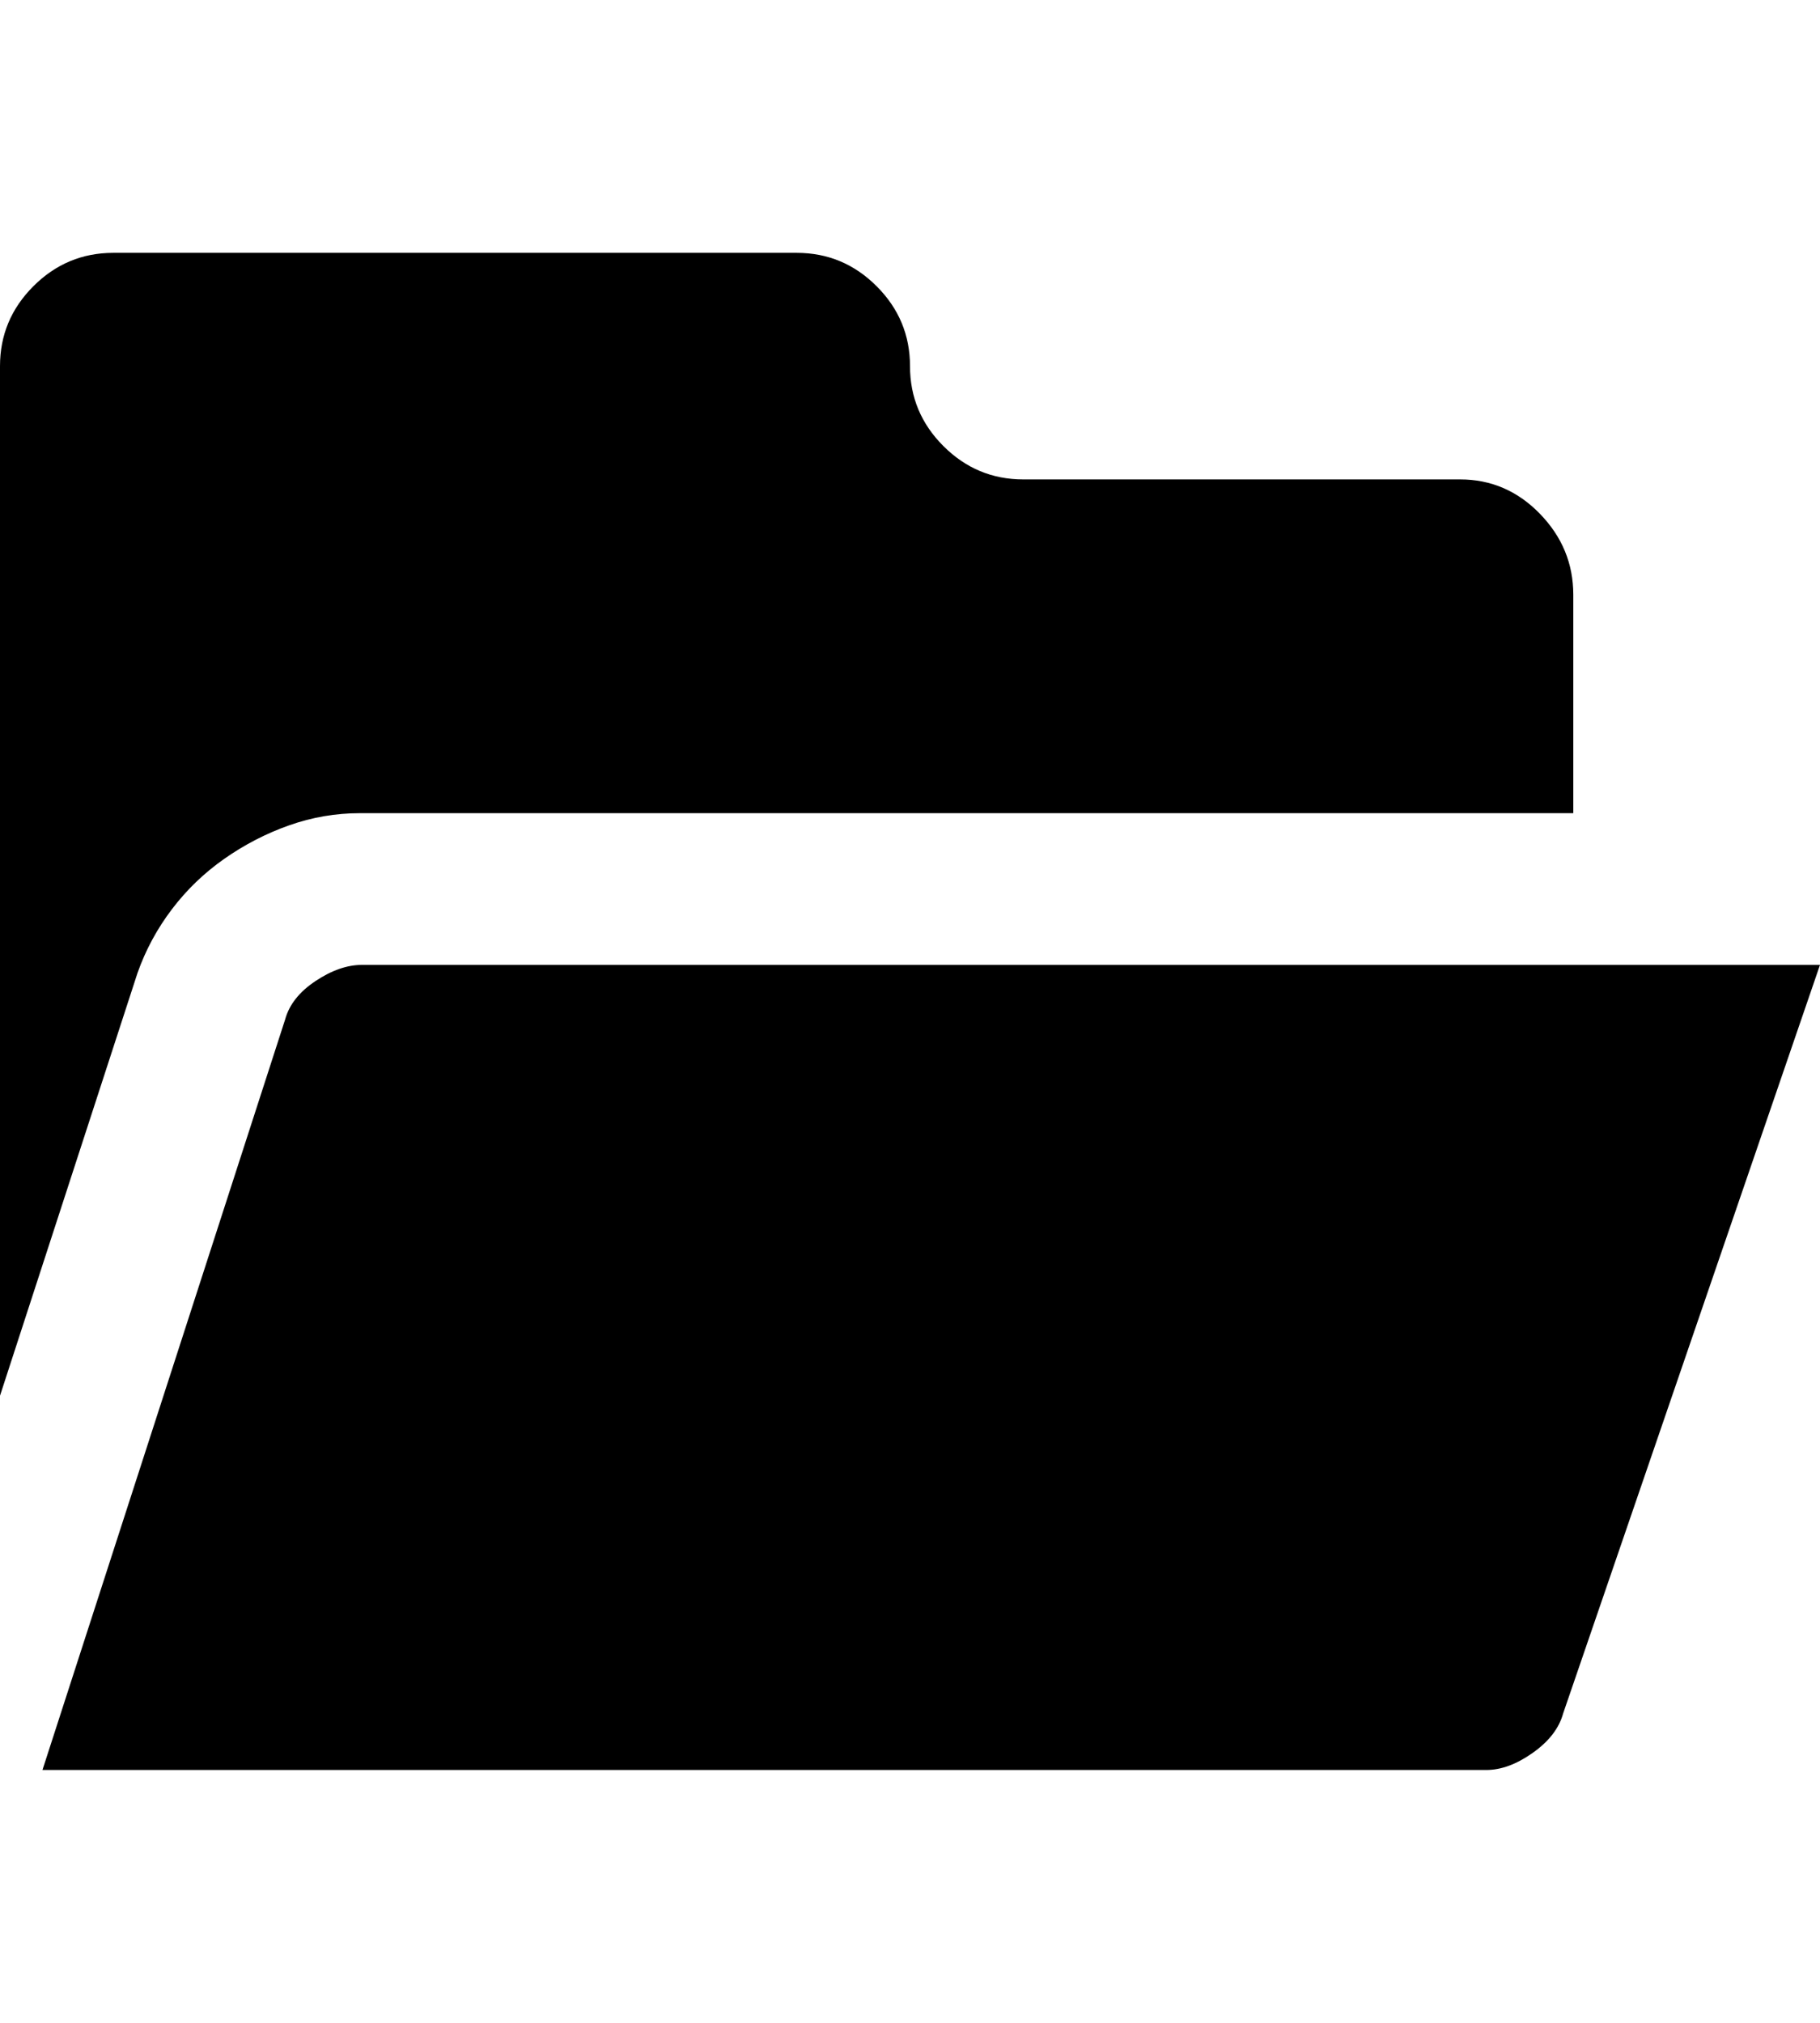 <svg height="1000px" width="900px" xmlns="http://www.w3.org/2000/svg">
  <g>
    <path d="M0 690c0 0 0 -509 0 -509c0 -15.333 5.5 -28.5 16.5 -39.5c11 -11 24.167 -16.5 39.5 -16.5c0 0 338 0 338 0c15.333 0 28.5 5.5 39.5 16.5c11 11 16.5 24.167 16.5 39.5c0 15.333 5.5 28.5 16.5 39.5c11 11 24.167 16.5 39.5 16.5c0 0 216 0 216 0c15.333 0 28.5 5.667 39.5 17c11 11.333 16.5 24.667 16.5 40c0 0 0 108 0 108c0 0 -600 0 -600 0c-12 0 -23.667 2 -35 6c-11.333 4 -22 9.5 -32 16.5c-10 7 -18.667 15.333 -26 25c-7.333 9.667 -13 20.167 -17 31.5c0 0 -68 209 -68 209m21 185c0 0 120 -371 120 -371c2 -7.333 7 -13.667 15 -19c8 -5.333 15.667 -8 23 -8c0 0 721 0 721 0c0 0 -127 370 -127 370c-2 7.333 -7 13.833 -15 19.5c-8 5.667 -15.667 8.5 -23 8.5c0 0 -714 0 -714 0c0 0 0 0 0 0" />
  </g>
</svg>